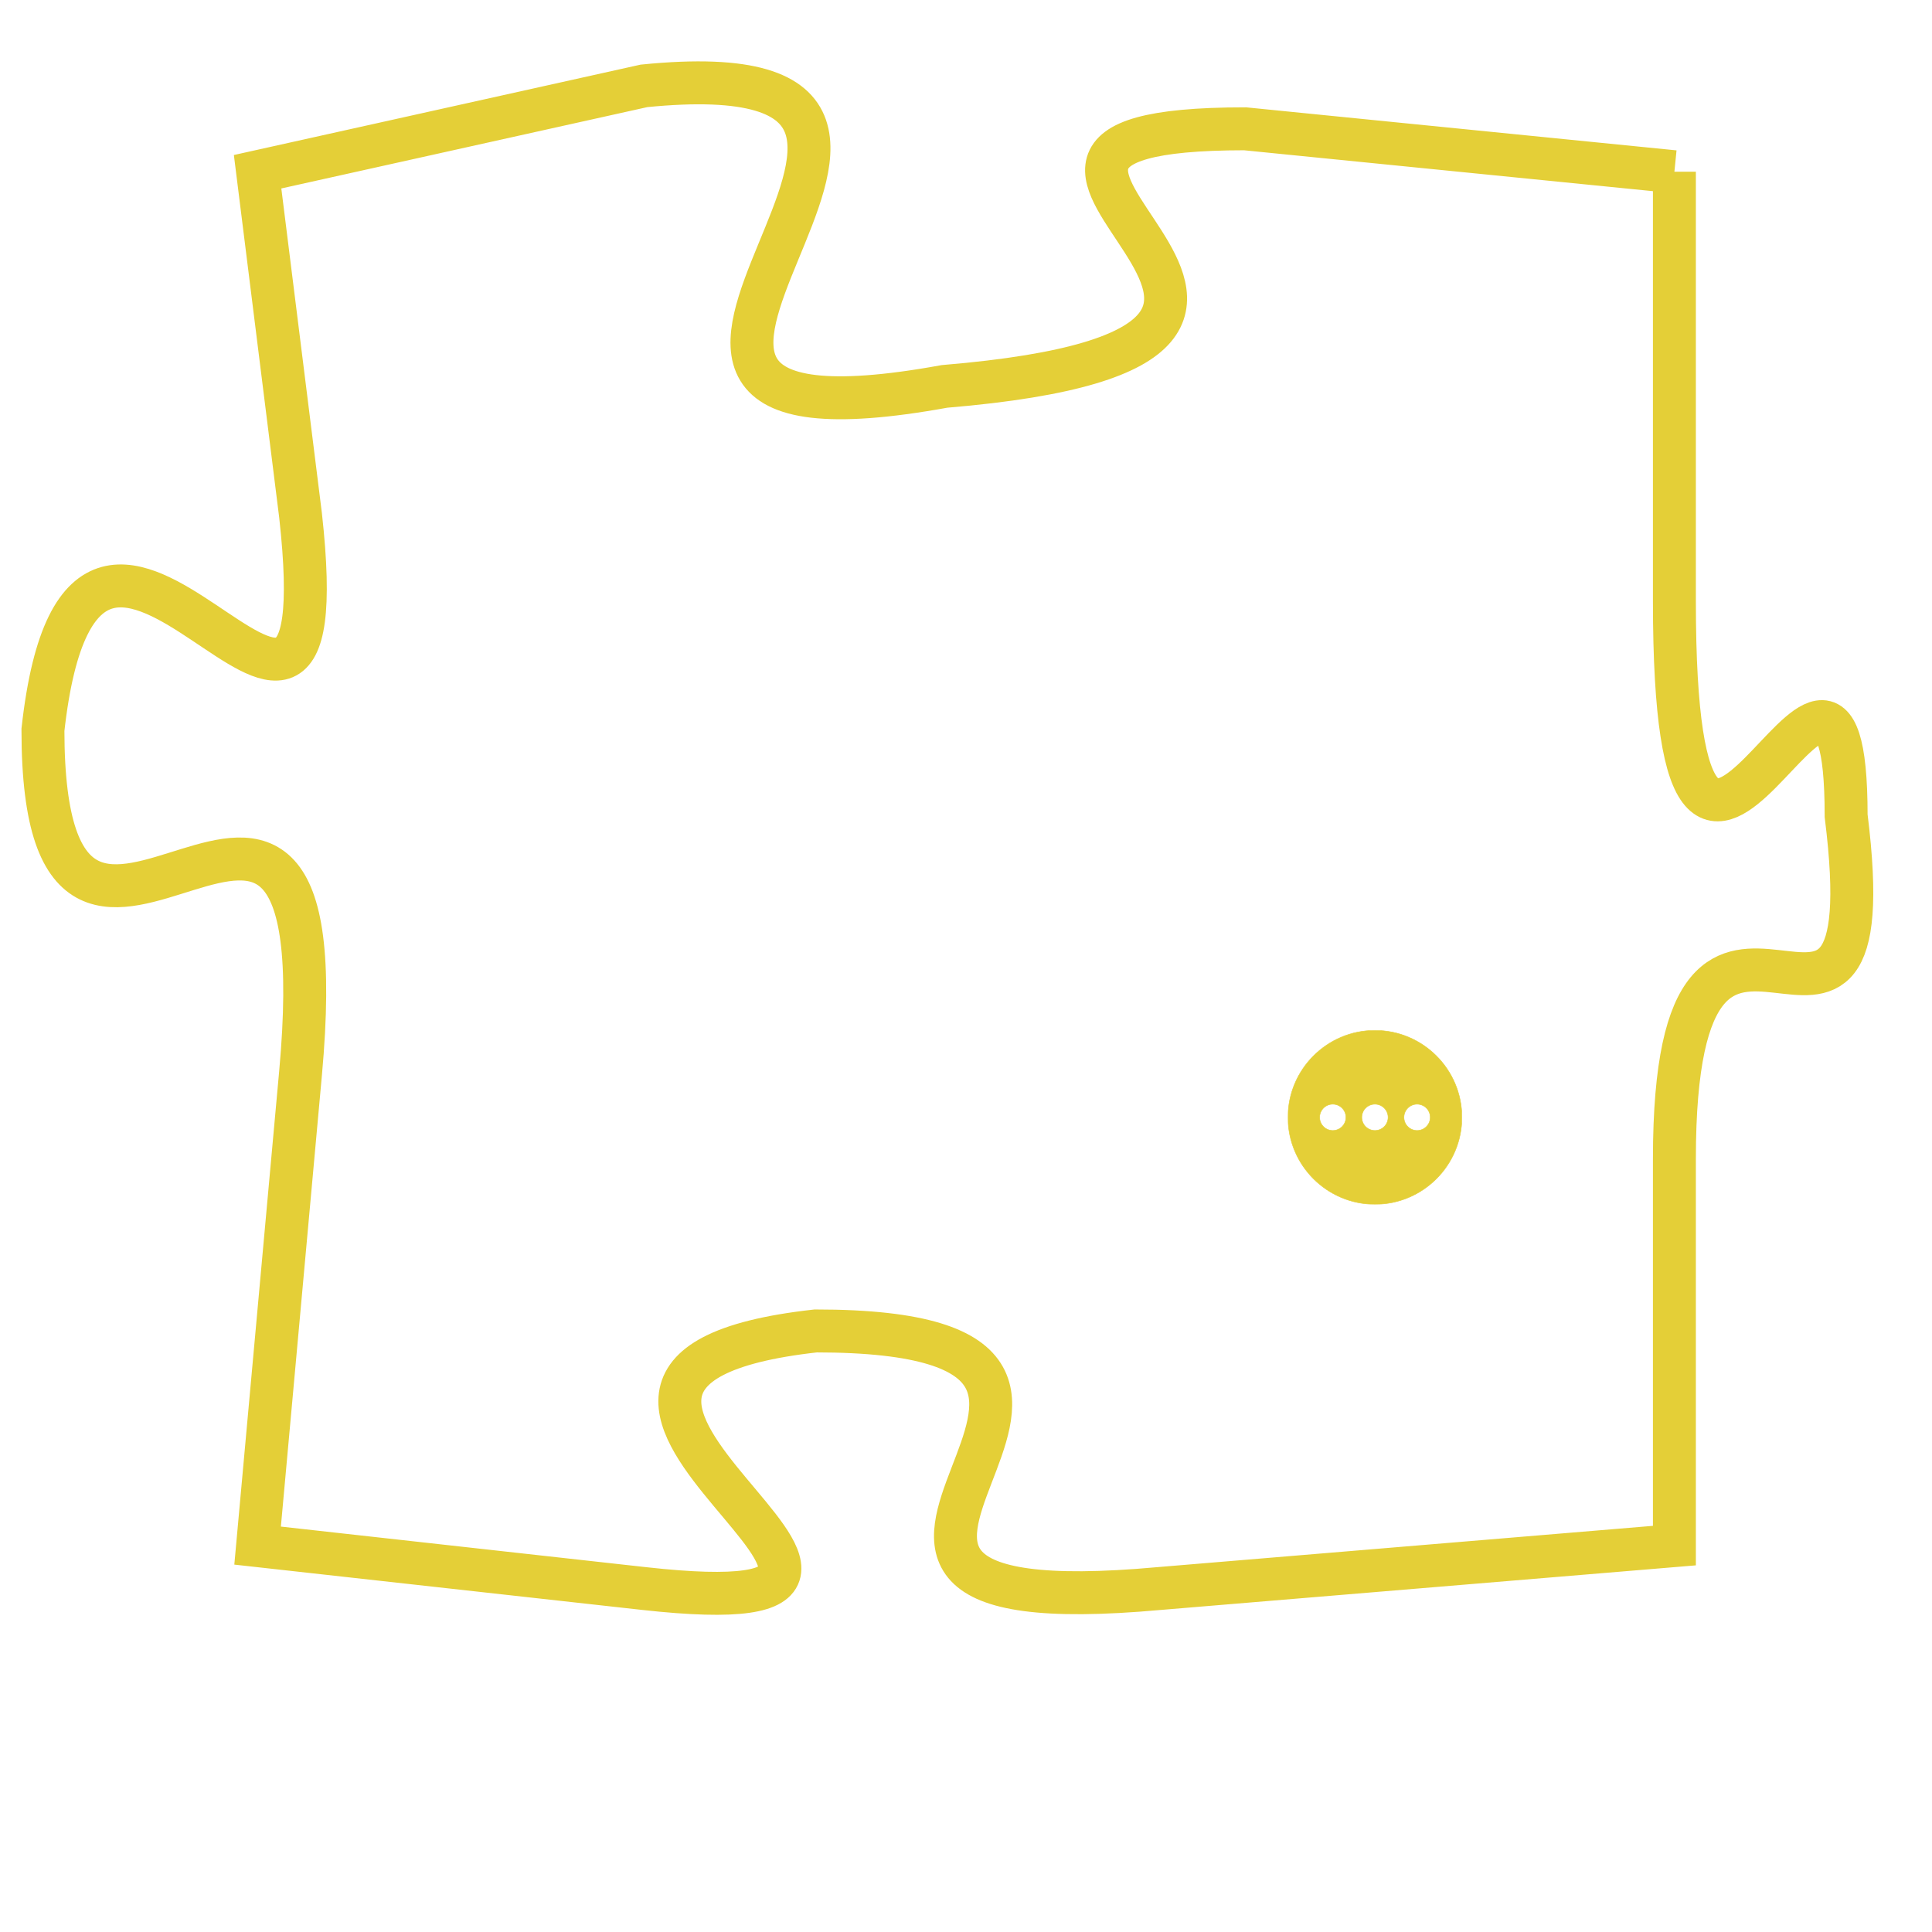 <svg version="1.1" xmlns="http://www.w3.org/2000/svg" xmlns:xlink="http://www.w3.org/1999/xlink" fill="transparent" x="0" y="0" width="350" height="350" preserveAspectRatio="xMinYMin slice"><style type="text/css">.links{fill:transparent;stroke: #E4CF37;}.links:hover{fill:#63D272; opacity:0.4;}</style><defs><g id="allt"><path id="t241" d="M3696,32 L3686,31 C3677,31 3691,36 3679,37 C3668,39 3682,29 3672,30 L3663,32 3663,32 L3664,40 C3665,49 3659,36 3658,45 C3658,54 3665,42 3664,53 L3663,64 3663,64 L3672,65 C3681,66 3667,60 3676,59 C3686,59 3673,66 3684,65 L3696,64 3696,64 L3696,55 C3696,46 3701,55 3700,47 C3700,40 3696,53 3696,42 L3696,32"/></g><clipPath id="c" clipRule="evenodd" fill="transparent"><use href="#t241"/></clipPath></defs><svg viewBox="3657 28 45 39" preserveAspectRatio="xMinYMin meet"><svg width="4380" height="2430"><g><image crossorigin="anonymous" x="0" y="0" href="https://nftpuzzle.license-token.com/assets/completepuzzle.svg" width="100%" height="100%" /><g class="links"><use href="#t241"/></g></g></svg><svg x="3687" y="52" height="9%" width="9%" viewBox="0 0 330 330"><g><a xlink:href="https://nftpuzzle.license-token.com/" class="links"><title>See the most innovative NFT based token software licensing project</title><path fill="#E4CF37" id="more" d="M165,0C74.019,0,0,74.019,0,165s74.019,165,165,165s165-74.019,165-165S255.981,0,165,0z M85,190 c-13.785,0-25-11.215-25-25s11.215-25,25-25s25,11.215,25,25S98.785,190,85,190z M165,190c-13.785,0-25-11.215-25-25 s11.215-25,25-25s25,11.215,25,25S178.785,190,165,190z M245,190c-13.785,0-25-11.215-25-25s11.215-25,25-25 c13.785,0,25,11.215,25,25S258.785,190,245,190z"></path></a></g></svg></svg></svg>